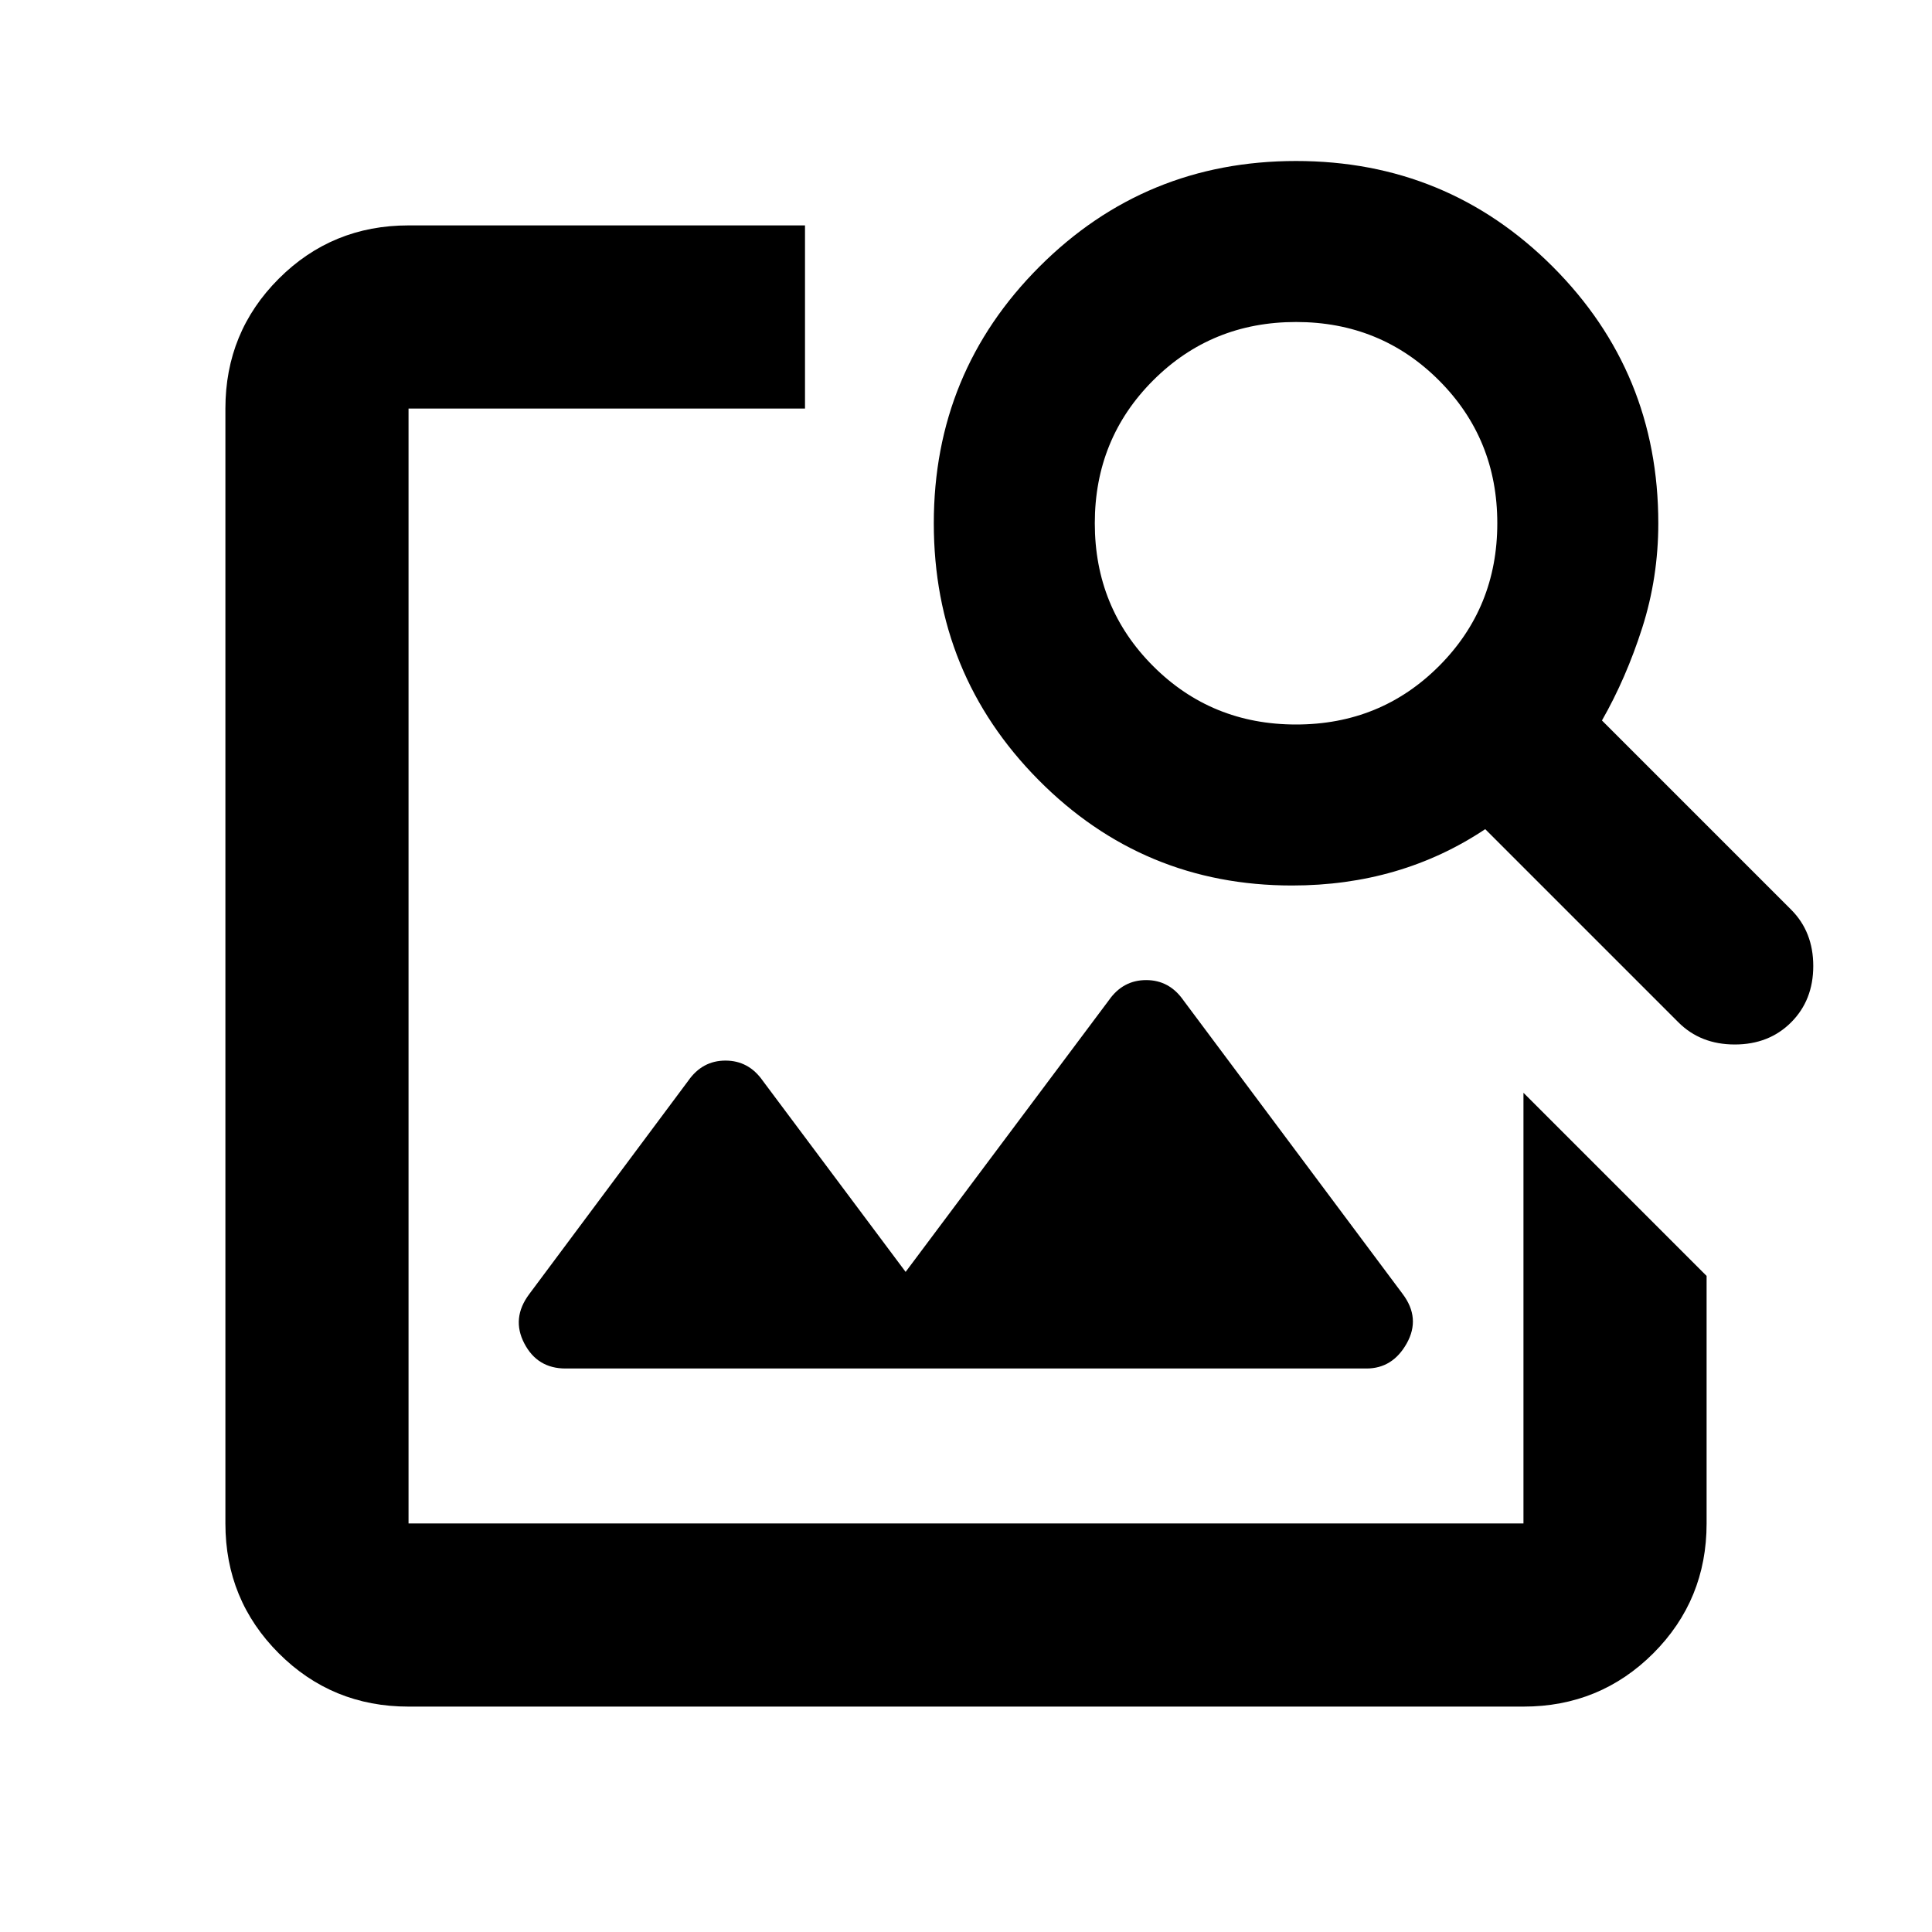 <svg xmlns="http://www.w3.org/2000/svg" height="24" width="24"><path d="M5.075 21.2Q4.125 21.2 3.463 20.538Q2.8 19.875 2.8 18.925V5.075Q2.8 4.125 3.463 3.462Q4.125 2.8 5.075 2.8H10V5.075H5.075Q5.075 5.075 5.075 5.075Q5.075 5.075 5.075 5.075V18.925Q5.075 18.925 5.075 18.925Q5.075 18.925 5.075 18.925H18.925Q18.925 18.925 18.925 18.925Q18.925 18.925 18.925 18.925V13.575L21.2 15.85V18.925Q21.2 19.875 20.538 20.538Q19.875 21.2 18.925 21.2ZM20.85 12.7 18.45 10.3Q17.925 10.65 17.325 10.825Q16.725 11 16.05 11Q14.2 11 12.9 9.688Q11.6 8.375 11.6 6.5Q11.6 4.625 12.913 3.312Q14.225 2 16.1 2Q17.975 2 19.288 3.312Q20.6 4.625 20.6 6.5Q20.6 7.175 20.4 7.8Q20.2 8.425 19.9 8.95L22.25 11.3Q22.525 11.575 22.525 12Q22.525 12.425 22.25 12.7Q21.975 12.975 21.55 12.975Q21.125 12.975 20.85 12.7ZM16.1 9Q17.15 9 17.875 8.275Q18.6 7.55 18.6 6.5Q18.6 5.45 17.875 4.725Q17.15 4 16.1 4Q15.05 4 14.325 4.725Q13.6 5.45 13.6 6.5Q13.6 7.55 14.325 8.275Q15.05 9 16.1 9ZM7.025 17Q6.675 17 6.513 16.688Q6.35 16.375 6.575 16.075L8.55 13.425Q8.725 13.175 9.012 13.175Q9.3 13.175 9.475 13.425L11.25 15.8L13.775 12.425Q13.95 12.175 14.238 12.175Q14.525 12.175 14.7 12.425L17.425 16.075Q17.65 16.375 17.475 16.688Q17.3 17 16.975 17Z"/></svg>